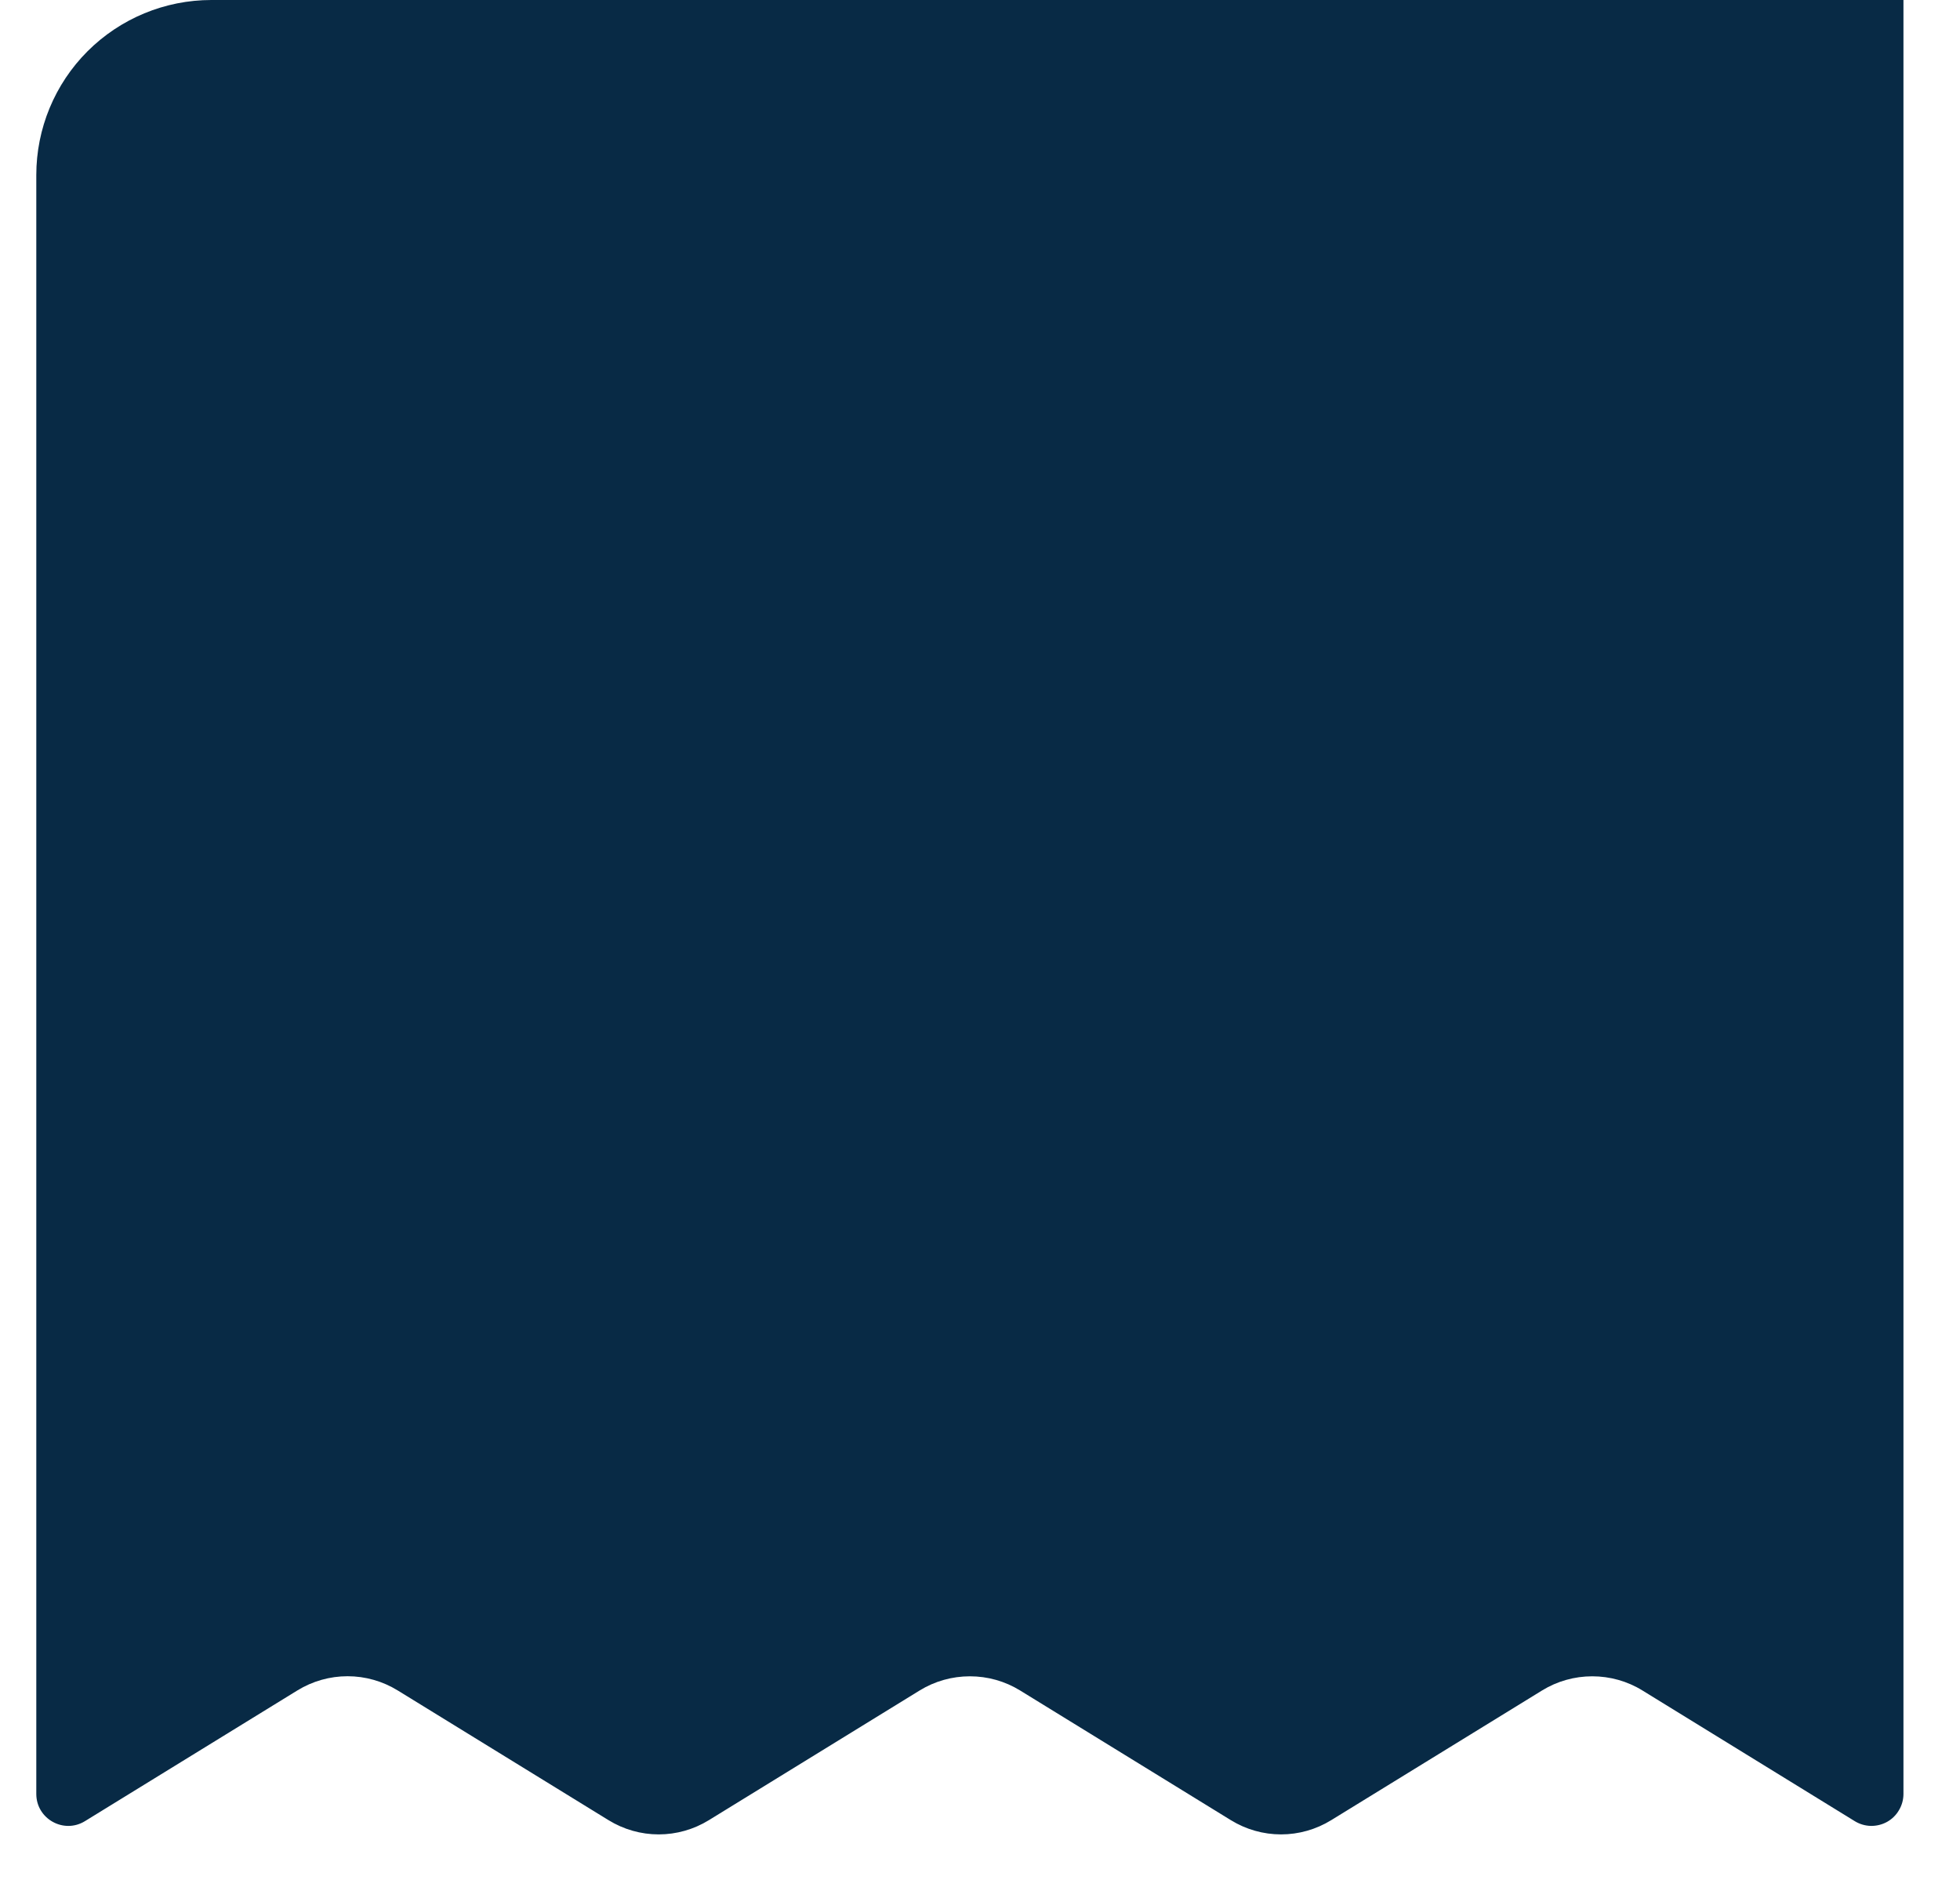 <svg width="27" height="26" viewBox="0 0 27 26" fill="none" xmlns="http://www.w3.org/2000/svg">
<g clip-path="url(#clip0_476_1451)">
<g clip-path="url(#clip1_476_1451)">
<g clip-path="url(#clip2_476_1451)">
<path d="M0.5 2.411V24.714C0.5 25.057 0.878 25.269 1.171 25.088L4.096 23.288C4.304 23.16 4.543 23.092 4.788 23.092C5.032 23.092 5.271 23.16 5.479 23.288L8.383 25.075C8.591 25.203 8.83 25.271 9.074 25.271C9.318 25.271 9.557 25.203 9.765 25.075L12.669 23.288C12.877 23.16 13.116 23.093 13.361 23.093C13.605 23.093 13.844 23.16 14.052 23.288L16.956 25.075C17.164 25.203 17.403 25.271 17.647 25.271C17.891 25.271 18.13 25.203 18.338 25.075L21.243 23.288C21.451 23.16 21.69 23.093 21.934 23.093C22.178 23.093 22.418 23.16 22.625 23.288L25.551 25.089C25.618 25.13 25.694 25.152 25.772 25.154C25.85 25.155 25.928 25.136 25.996 25.098C26.064 25.06 26.121 25.004 26.16 24.936C26.2 24.869 26.221 24.792 26.221 24.714V0H2.912C2.272 0 1.659 0.254 1.206 0.706C0.754 1.158 0.5 1.772 0.5 2.411Z" fill="#082A45"/>
</g>
</g>
</g>
<defs>
<clipPath id="clip0_476_1451">
<rect width="25.721" height="25.721" fill="white" transform="translate(0.5)"/>
</clipPath>
<clipPath id="clip1_476_1451">
<rect width="25.721" height="25.721" fill="white" transform="translate(0.5)"/>
</clipPath>
<clipPath id="clip2_476_1451">
<rect width="25.721" height="25.721" fill="white" transform="translate(0.5)"/>
</clipPath>
</defs>
</svg>
